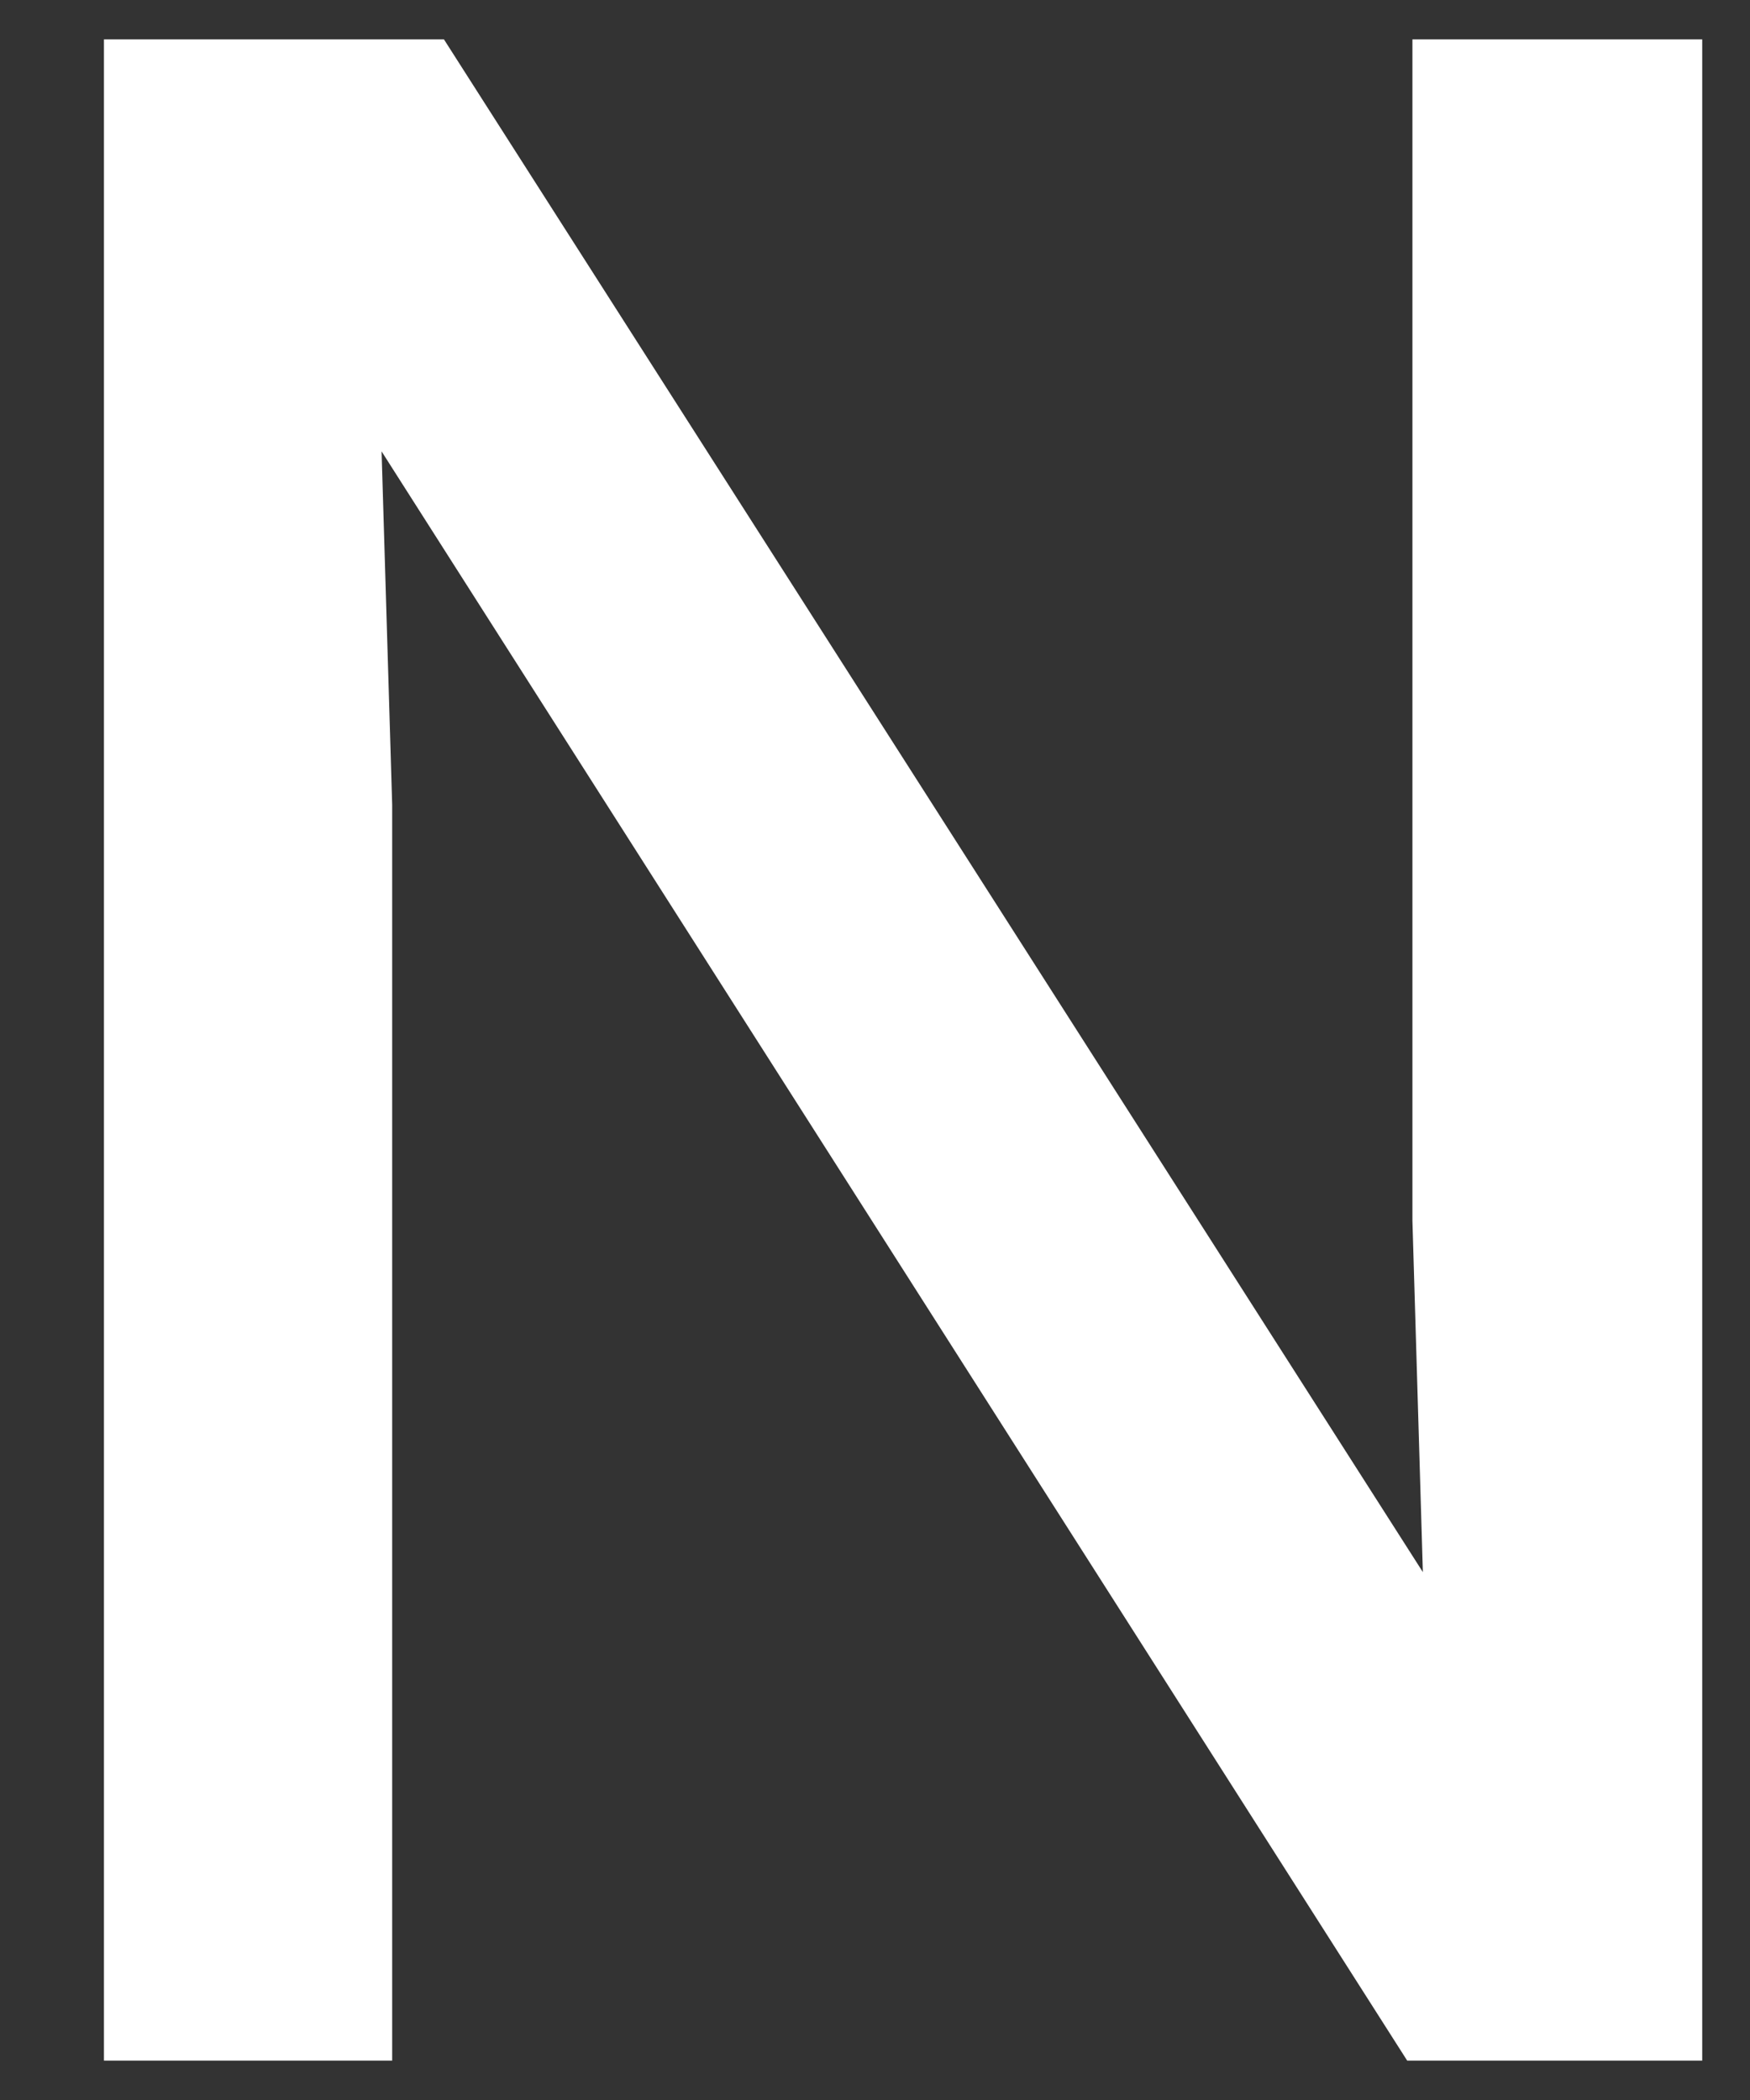 <?xml version="1.0" encoding="UTF-8" standalone="no"?><svg width='10' height='12' viewBox='0 0 10 12' fill='none' xmlns='http://www.w3.org/2000/svg'>
<rect x="0" y="0" width="10" height="12" fill="#333333" stroke="none"/>
<path d='M0.674 11.695V0.305H2.493L8.151 9.164H8.216L8.151 6.974V0.305H9.647V11.695H8.085L2.161 2.4H2.095L2.161 4.599V11.695H0.674V11.695Z' fill='white' stroke='white' stroke-width='0.16' stroke-miterlimit='10'/>
</svg>
